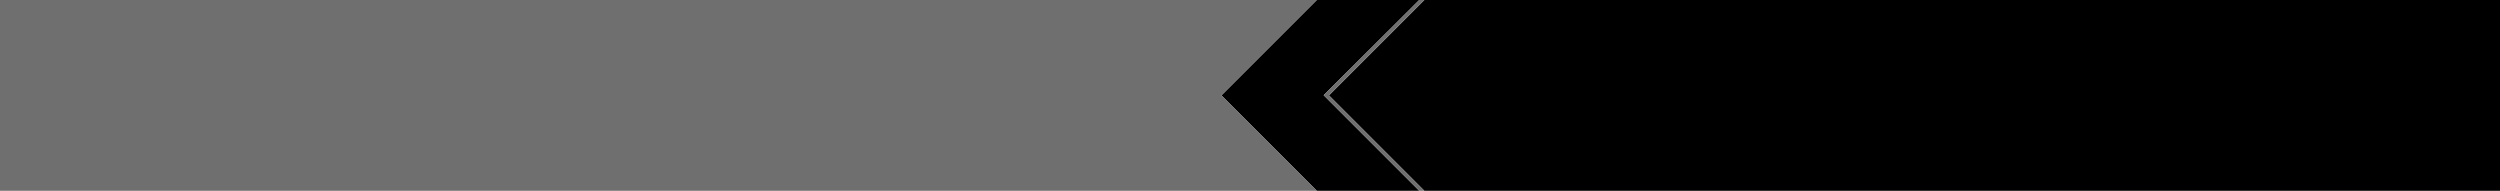 <?xml version="1.0" encoding="UTF-8" standalone="no"?>
<svg xmlns:xlink="http://www.w3.org/1999/xlink" height="58.0px" width="760.0px" xmlns="http://www.w3.org/2000/svg">
  <g transform="matrix(1.0, 0.0, 0.0, 1.0, 0.0, 0.0)">
    <path d="M433.0 0.0 L760.0 0.0 760.0 58.0 433.0 58.0 405.0 30.0 404.0 29.0 405.0 28.0 433.0 0.0 M431.45 58.0 L400.3 58.0 371.3 29.0 400.3 0.0 429.0 0.0 431.45 0.0 402.4 28.95 431.45 58.0" fill="#000000" fill-rule="evenodd" stroke="none"/>
    <path d="M433.0 58.0 L431.45 58.0 402.4 28.95 431.45 0.0 433.0 0.0 405.0 28.0 404.0 29.0 405.0 30.0 433.0 58.0 M400.3 58.0 L0.0 58.0 0.0 0.0 400.3 0.0 371.3 29.0 400.3 58.0" fill="#6f6f6f" fill-rule="evenodd" stroke="none"/>
  </g>
</svg>
